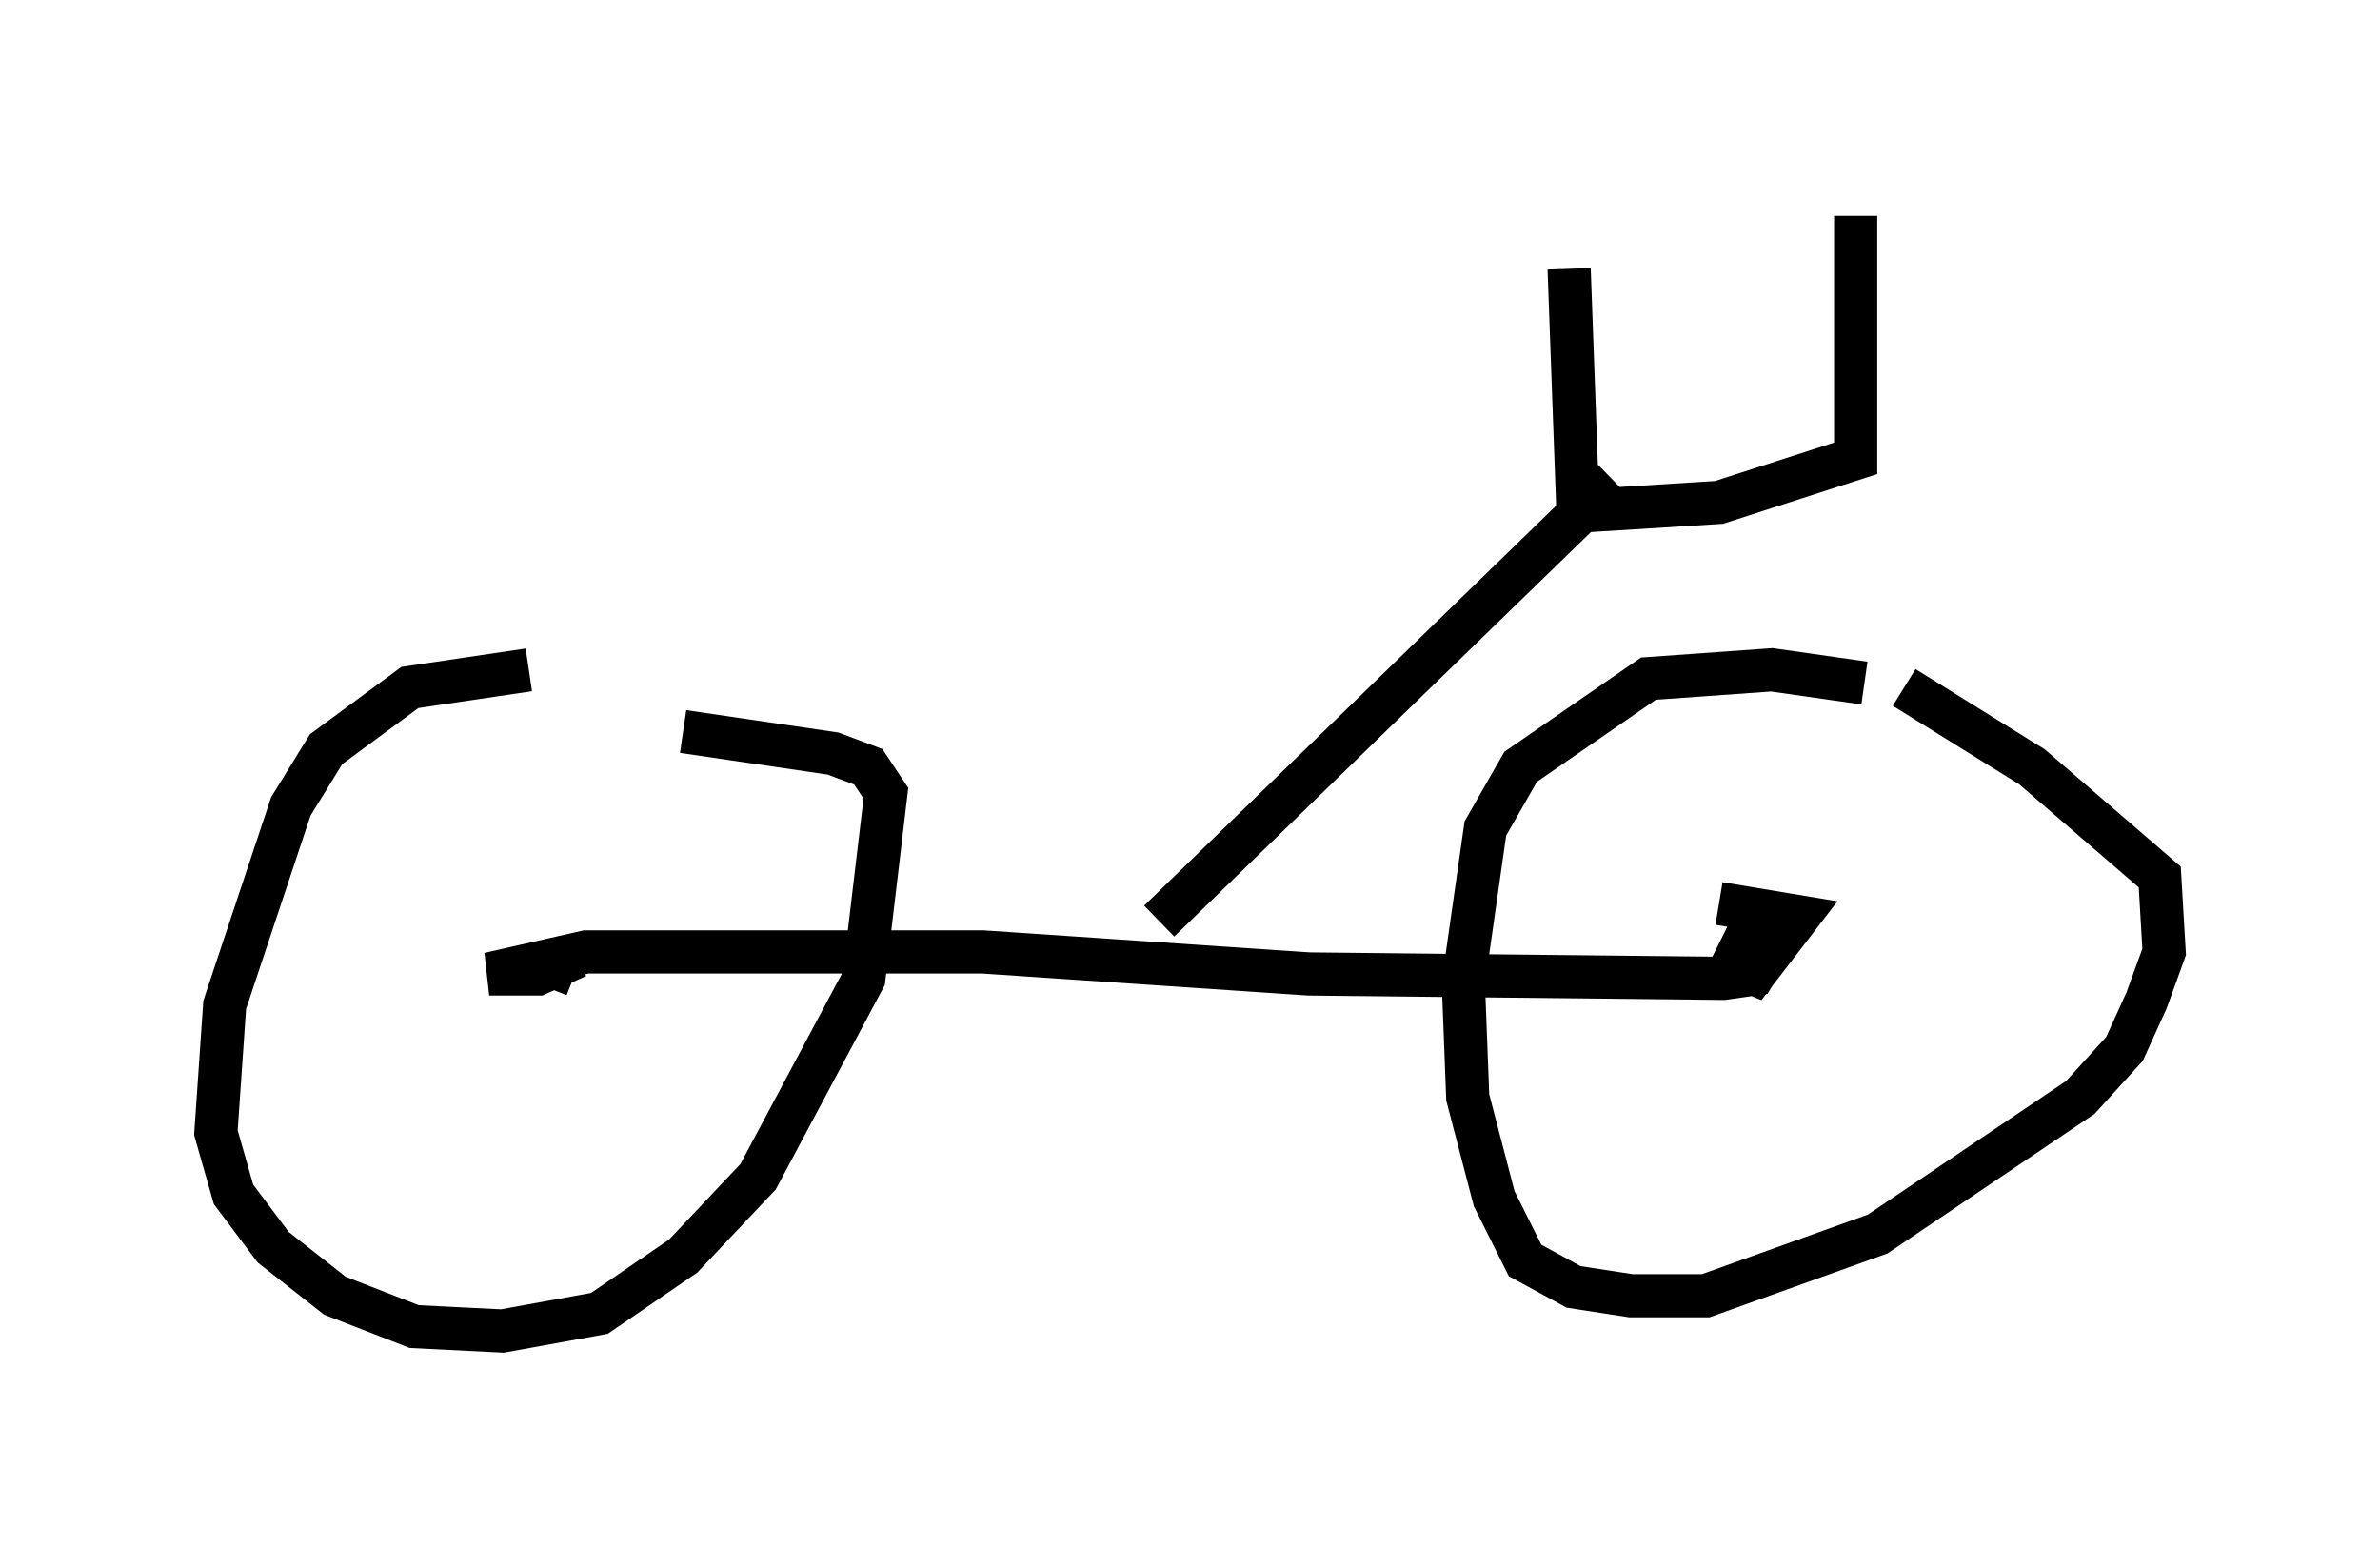<?xml version="1.0" encoding="utf-8" ?>
<svg baseProfile="full" height="35.827" version="1.1" width="55.121" xmlns="http://www.w3.org/2000/svg" xmlns:ev="http://www.w3.org/2001/xml-events" xmlns:xlink="http://www.w3.org/1999/xlink"><defs /><rect fill="white" height="35.827" width="55.121" x="0" y="0" /><path d="M15.004, 16.433 m-2.756, -0.919 l-2.756, 0.408 -1.94, 1.429 l-0.817, 1.327 -1.531, 4.594 l-0.204, 2.96 0.408, 1.429 l0.919, 1.225 1.429, 1.123 l1.838, 0.715 2.042, 0.102 l2.246, -0.408 1.94, -1.327 l1.735, -1.838 2.45, -4.594 l0.51, -4.288 -0.408, -0.613 l-0.817, -0.306 -3.471, -0.51 m27.359, -1.123 l-2.144, -0.306 -2.858, 0.204 l-2.96, 2.042 -0.817, 1.429 l-0.51, 3.573 0.102, 2.654 l0.613, 2.348 0.715, 1.429 l1.123, 0.613 1.327, 0.204 l1.735, 0.0 3.981, -1.429 l4.696, -3.165 1.021, -1.123 l0.51, -1.123 0.408, -1.123 l-0.102, -1.735 -2.96, -2.552 l-2.96, -1.838 m-31.442, 6.942 l0.204, -0.51 0.51, -0.204 l-0.919, 0.408 -1.123, 0.0 l2.246, -0.51 9.188, 0.0 l7.554, 0.51 9.596, 0.102 l0.715, -0.102 0.306, -0.51 l-0.51, -0.306 -0.306, 0.613 l0.51, 0.204 1.021, -1.327 l-1.838, -0.306 m-12.965, 0.408 l10.515, -10.208 m-1.021, -4.9 l0.204, 5.615 3.267, -0.204 l3.165, -1.021 0.0, -5.615 " fill="none" stroke="black" stroke-width="1" /></svg>
